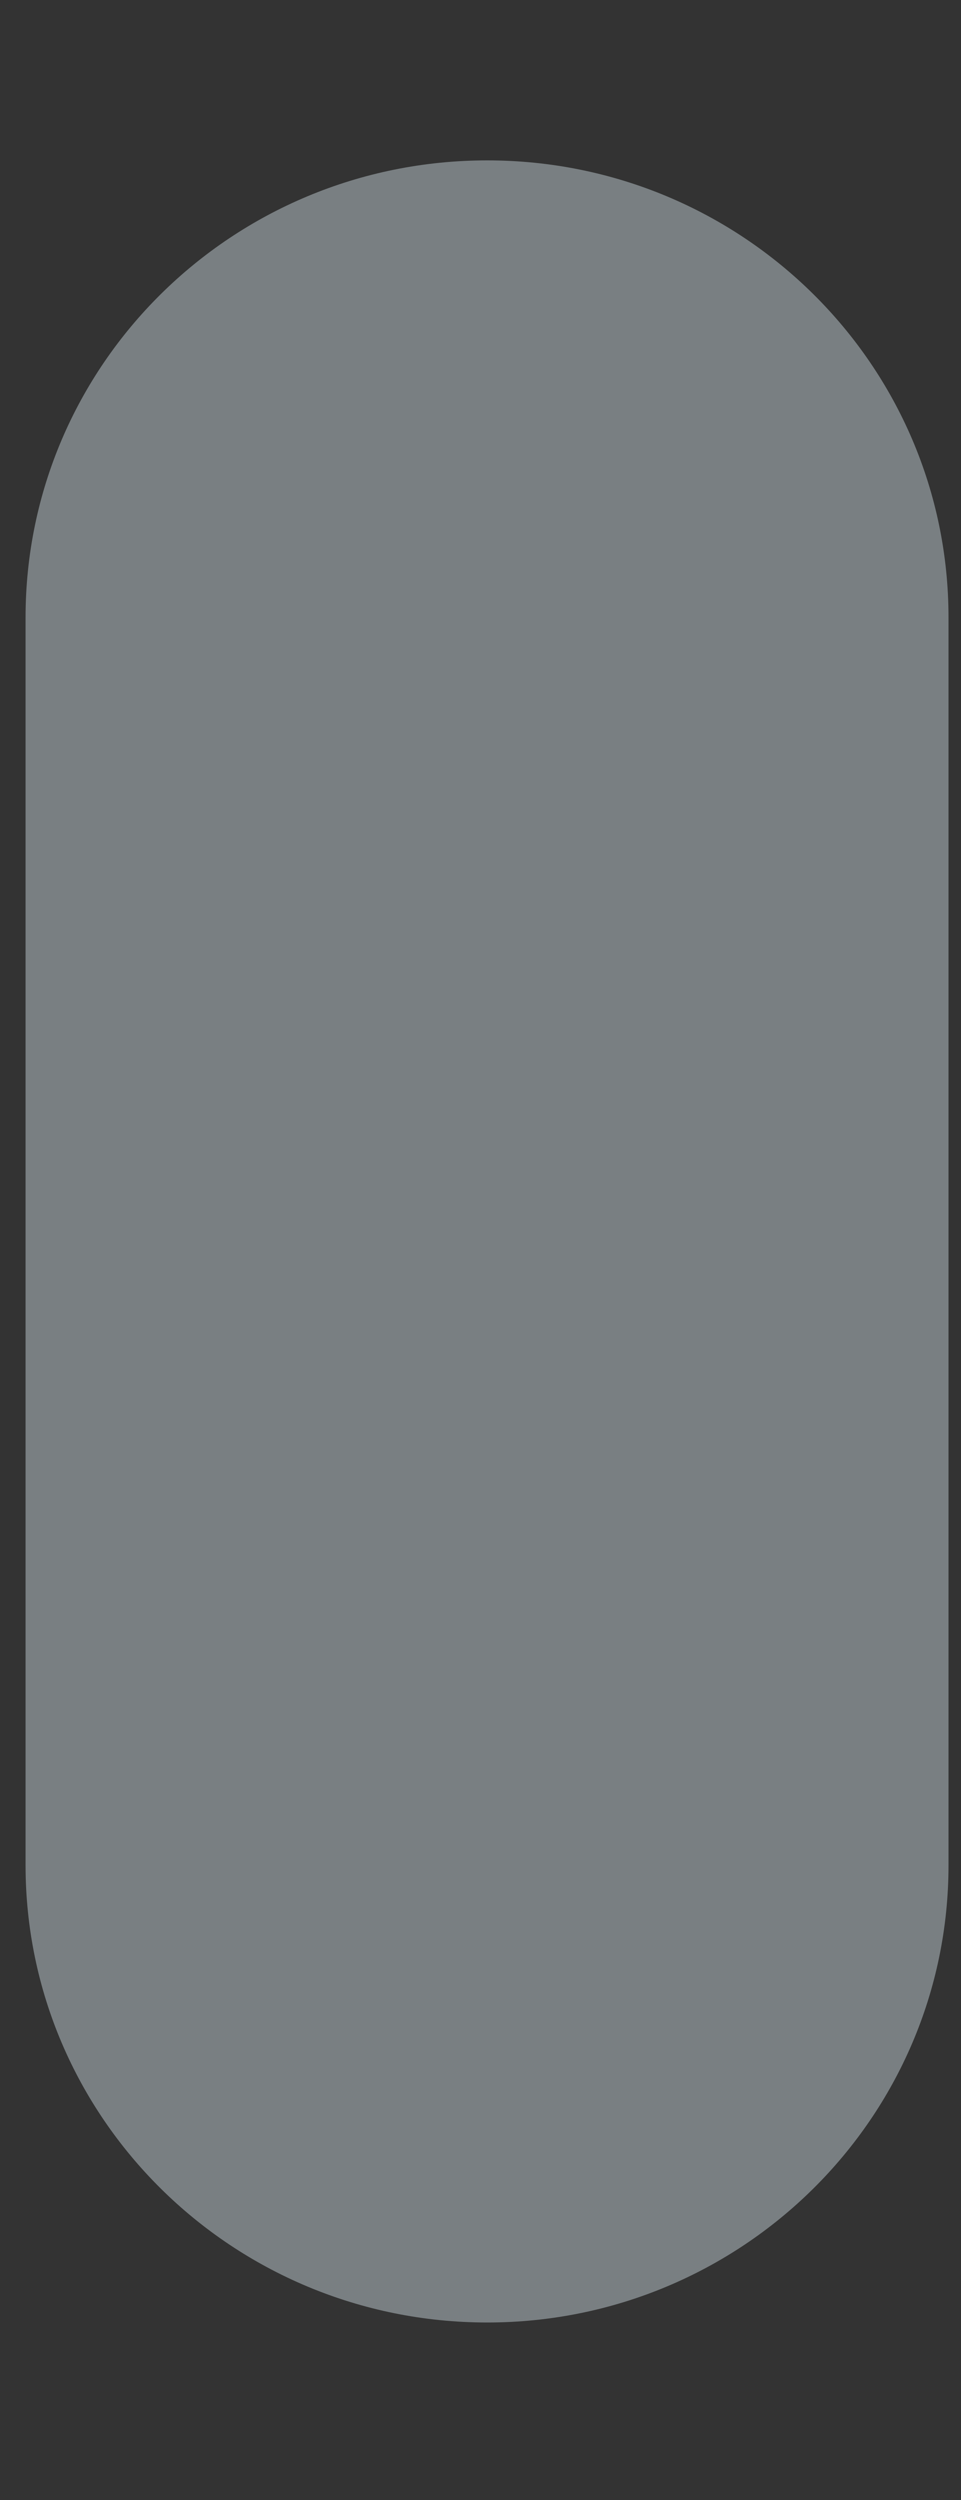 <svg width="5" height="13" viewBox="0 0 5 13" fill="none" xmlns="http://www.w3.org/2000/svg">
<rect x="0" y="0" width="5" height="13" fill="#333333" stroke="none"/>
<path d="M2.535 0.834C1.208 0.834 0.133 1.897 0.133 3.211V9.699C0.133 11.012 1.208 12.077 2.535 12.077C3.86 12.077 4.935 11.012 4.935 9.699V3.211C4.935 1.897 3.86 0.834 2.535 0.834Z" fill="#E6F7FF" fill-opacity="0.39"/>
</svg>
